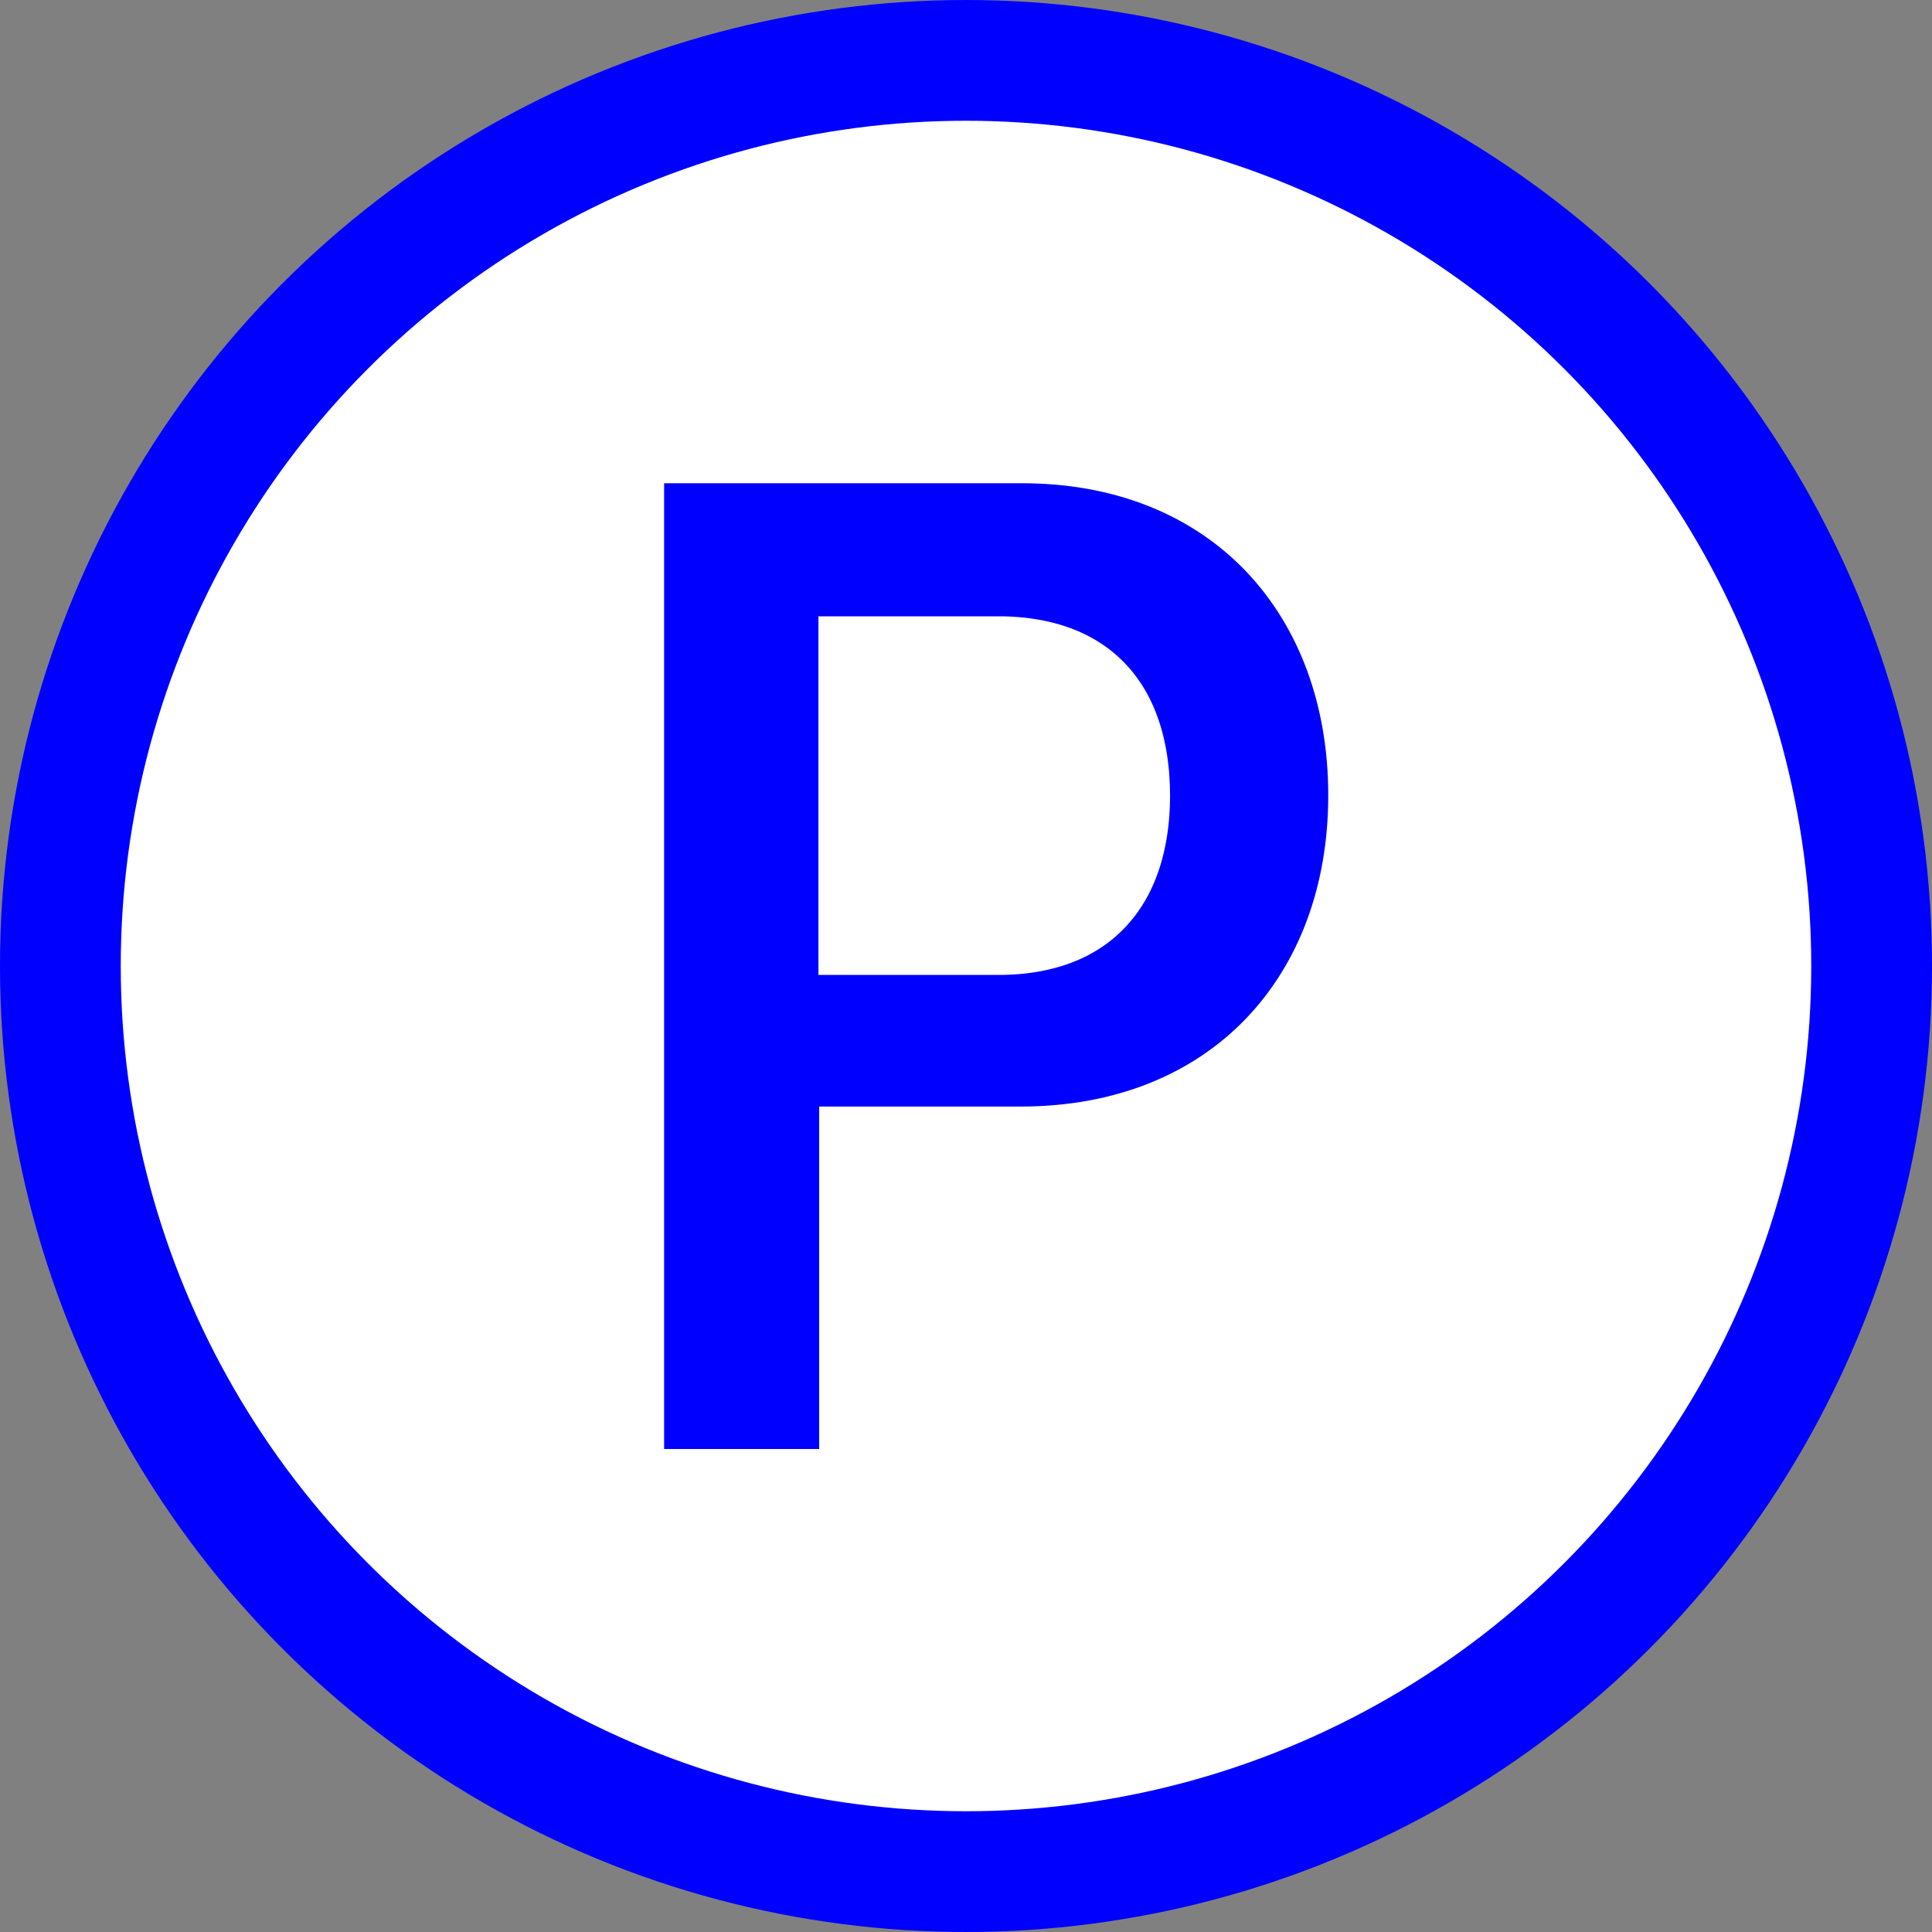 <svg width="16" height="16" viewBox="0 0 16 16" fill="none" xmlns="http://www.w3.org/2000/svg">
<rect x="0" y="0" width="16" height="16" fill="#808080" stroke="none"/>
<circle cx="8" cy="8" r="7.5" stroke="#0000FF" fill="#ffffff"/>
<path d="M8.462 4.502C9.132 4.502 9.63 4.732 9.962 5.082C10.297 5.436 10.5 5.952 10.5 6.586C10.5 7.225 10.295 7.738 9.958 8.089C9.624 8.437 9.123 8.664 8.45 8.664H6.284V11.5H6V4.502H8.462ZM6.278 8.574H8.27C8.819 8.574 9.318 8.404 9.676 8.029C10.031 7.658 10.19 7.148 10.19 6.586C10.189 6.024 10.031 5.515 9.675 5.145C9.316 4.772 8.817 4.604 8.269 4.604H6.278V8.574Z" stroke="#0000FF"/>
</svg>
